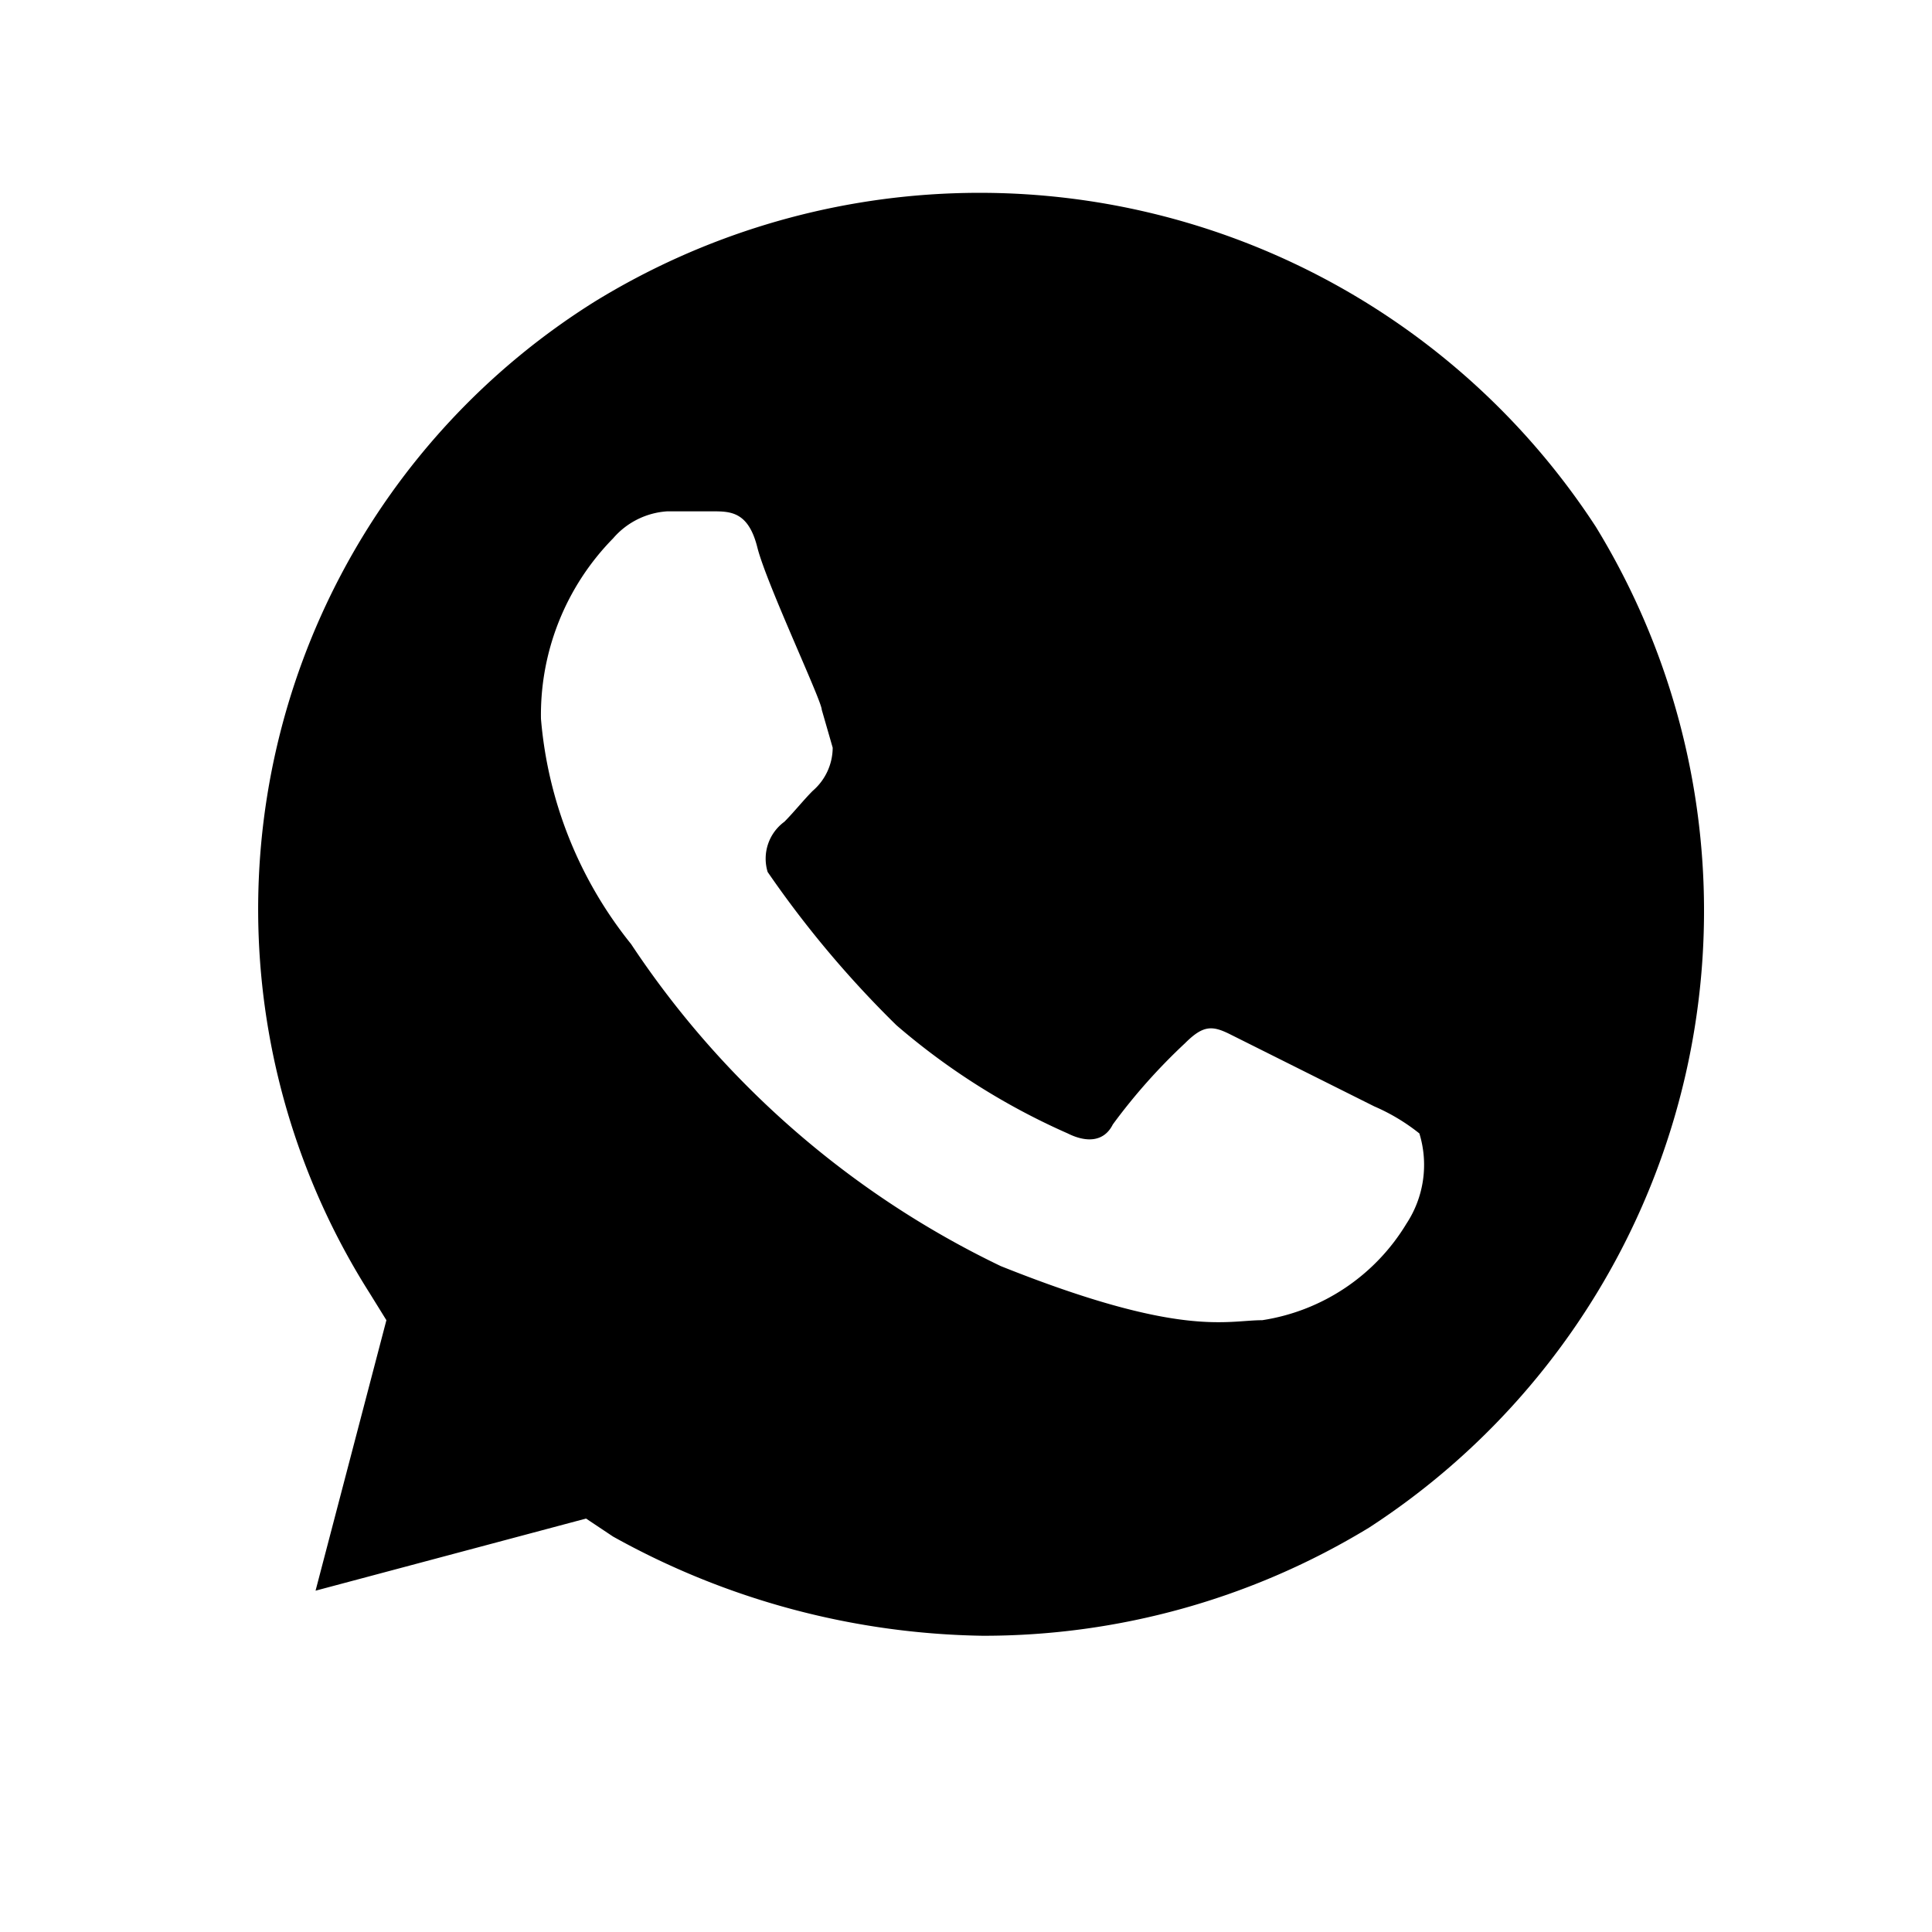 <svg id="Layer_1" data-name="Layer 1" xmlns="http://www.w3.org/2000/svg" viewBox="0 0 30 30"><path d="M24.78,8.18A11.42,11.42,0,0,0,9.24,4.68a11.13,11.13,0,0,0-3.5,15.4L6,20.5,4.9,24.7l4.2-1.12.42.28a12.16,12.16,0,0,0,5.74,1.54,11.5,11.5,0,0,0,6-1.68A11.42,11.42,0,0,0,24.78,8.18ZM21.84,19A3.18,3.18,0,0,1,19.6,20.5c-.56,0-1.26.28-4.06-.84a14.32,14.32,0,0,1-5.74-5,6.42,6.42,0,0,1-1.4-3.5,3.91,3.91,0,0,1,1.12-2.8,1.21,1.21,0,0,1,.84-.42h.7c.28,0,.56,0,.7.56s1,2.38,1,2.52l.17.59a.89.89,0,0,1-.31.67c-.14.14-.3.34-.44.48a.71.71,0,0,0-.26.78,16.12,16.12,0,0,0,2,2.38,10.65,10.65,0,0,0,2.66,1.68c.28.14.56.14.7-.14a9.06,9.06,0,0,1,1.12-1.26c.28-.28.42-.28.7-.14l2.24,1.12a3.06,3.06,0,0,1,.7.42A1.66,1.66,0,0,1,21.84,19Z"/></svg>